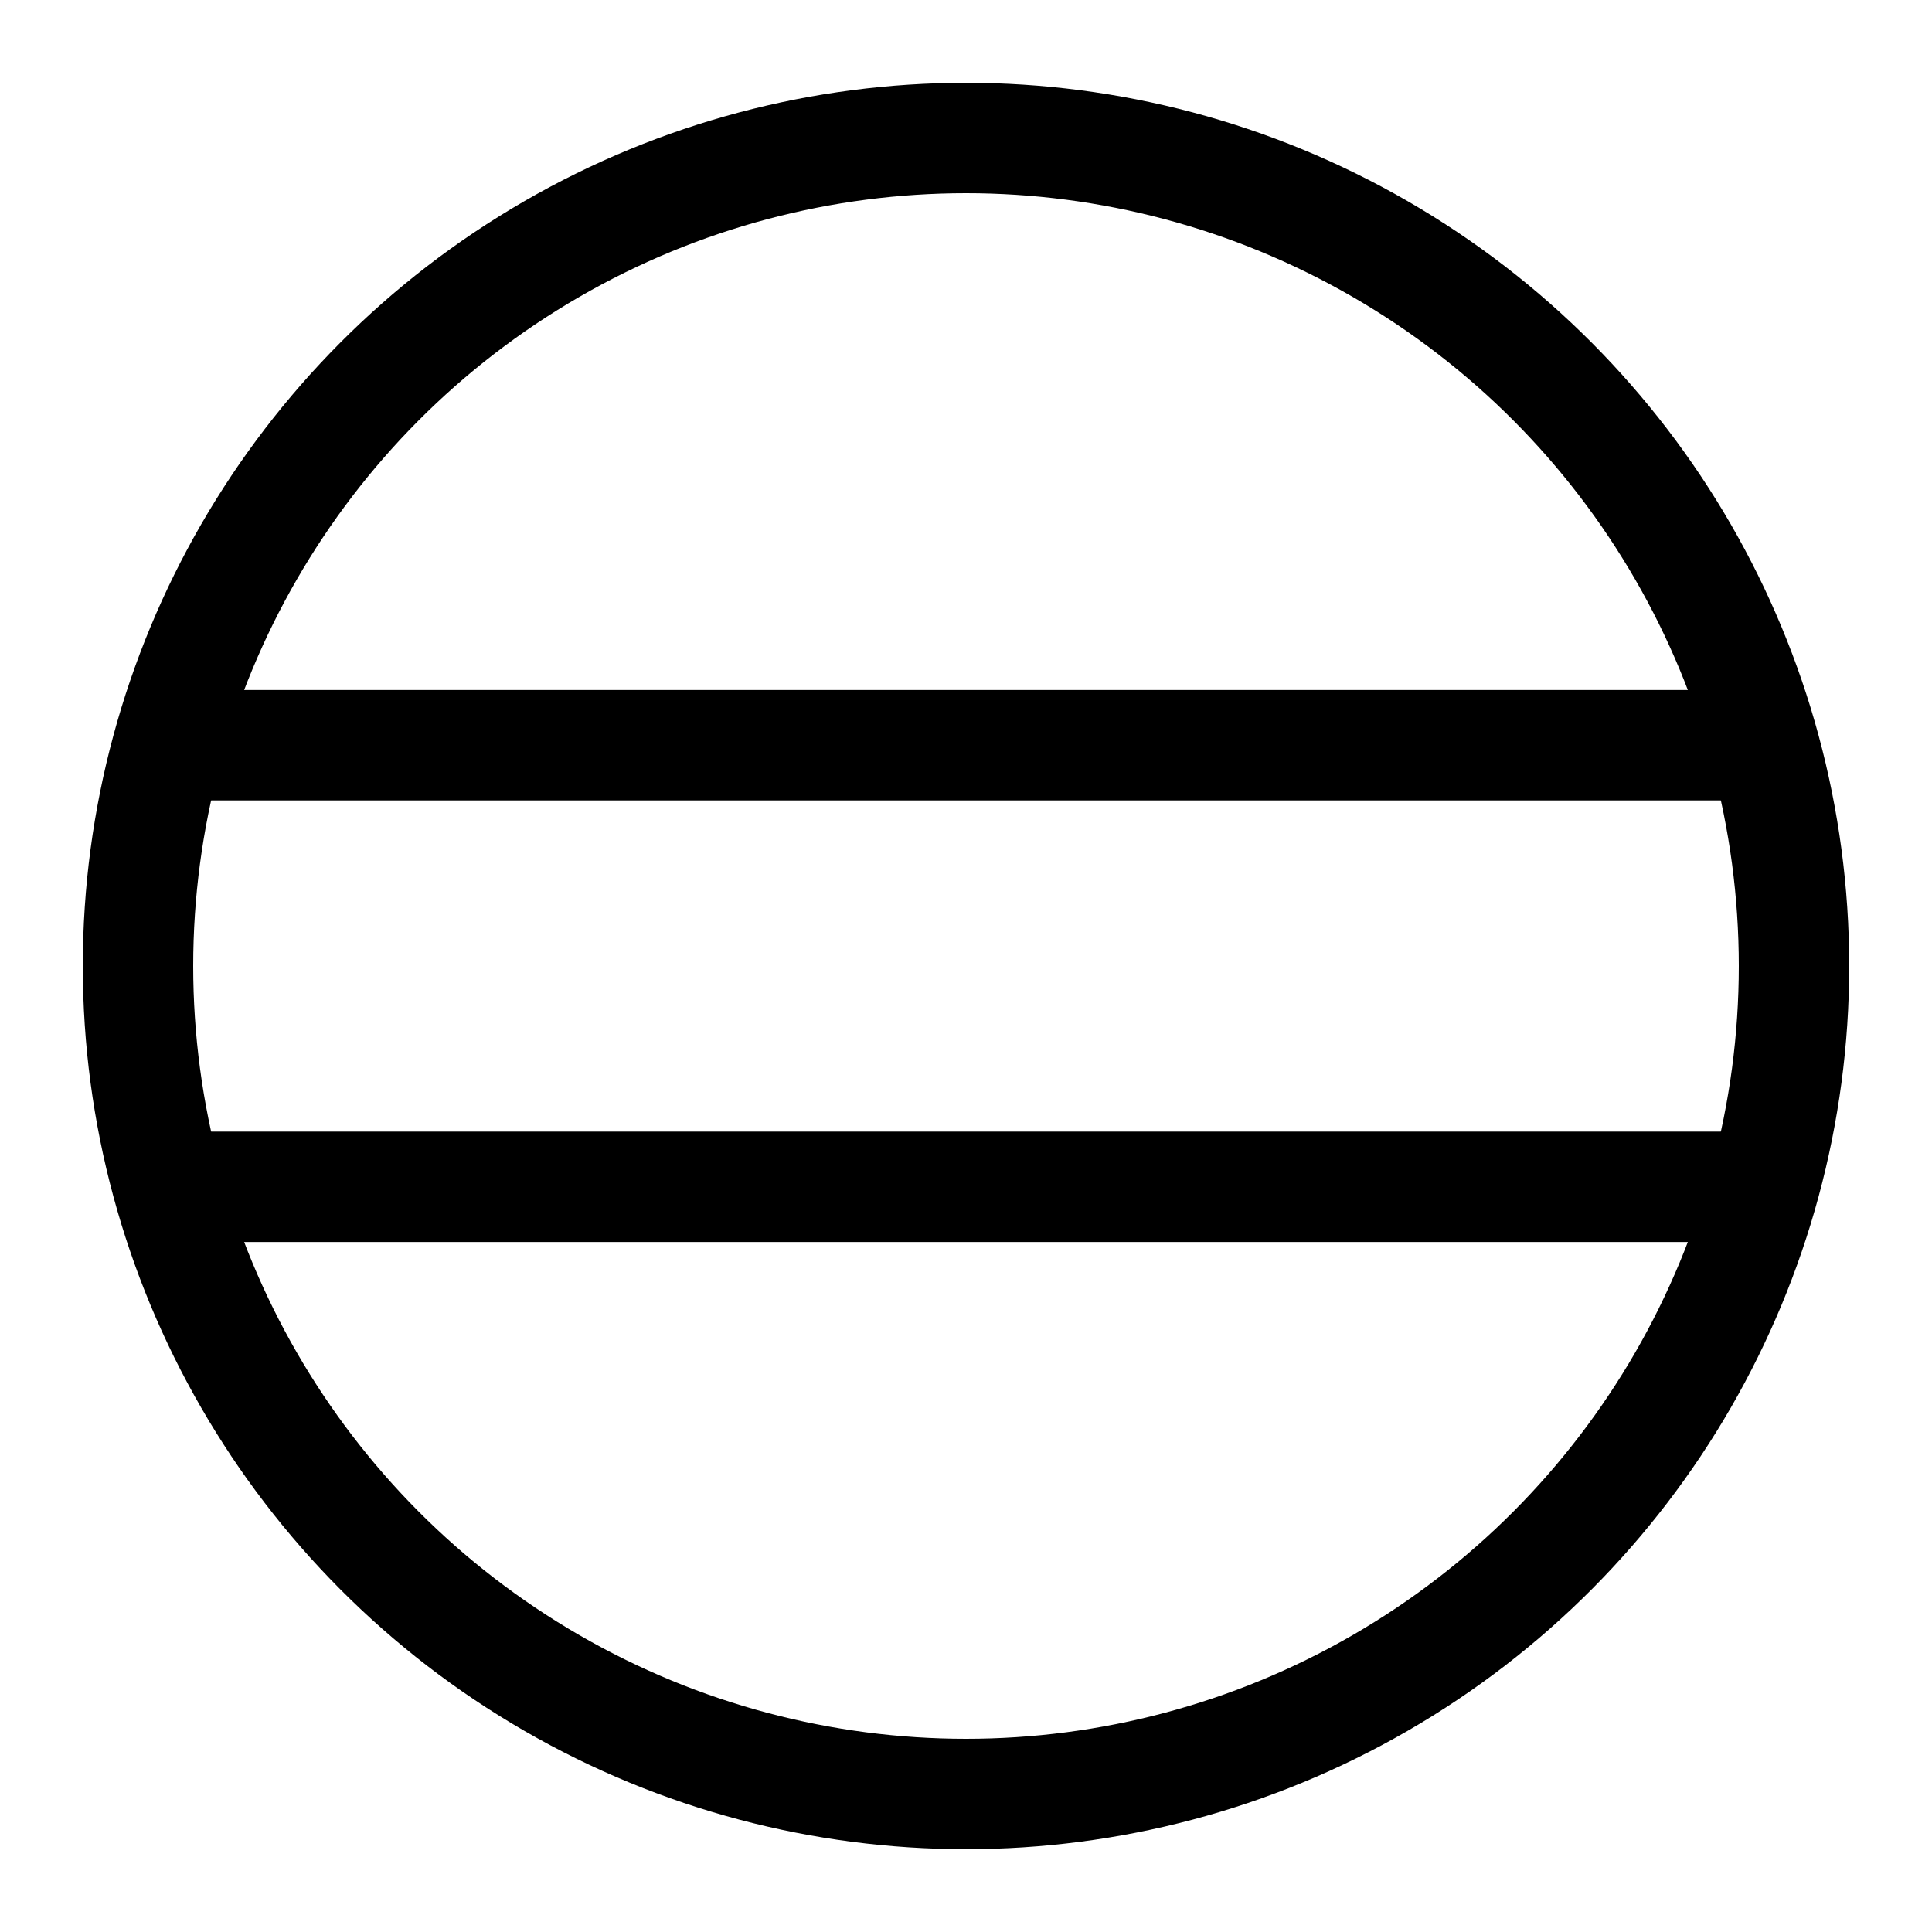 <svg
   xmlns="http://www.w3.org/2000/svg"
   xmlns:xlink="http://www.w3.org/1999/xlink"  
   version="1.1"
   width="70"
   height="70">
  <symbol id="customs" width="70" height="70">
    <circle cx="35" cy="35" r="30" style="fill:none;stroke:#000000;stroke-width:4" />
    <path d="M 5,27 L 65,27 M 5,43 L 65,43" style="fill:none;stroke:#000000;stroke-width:4" />
  </symbol>
  <use xlink:href="#customs" x="0" y="0" />
</svg>
